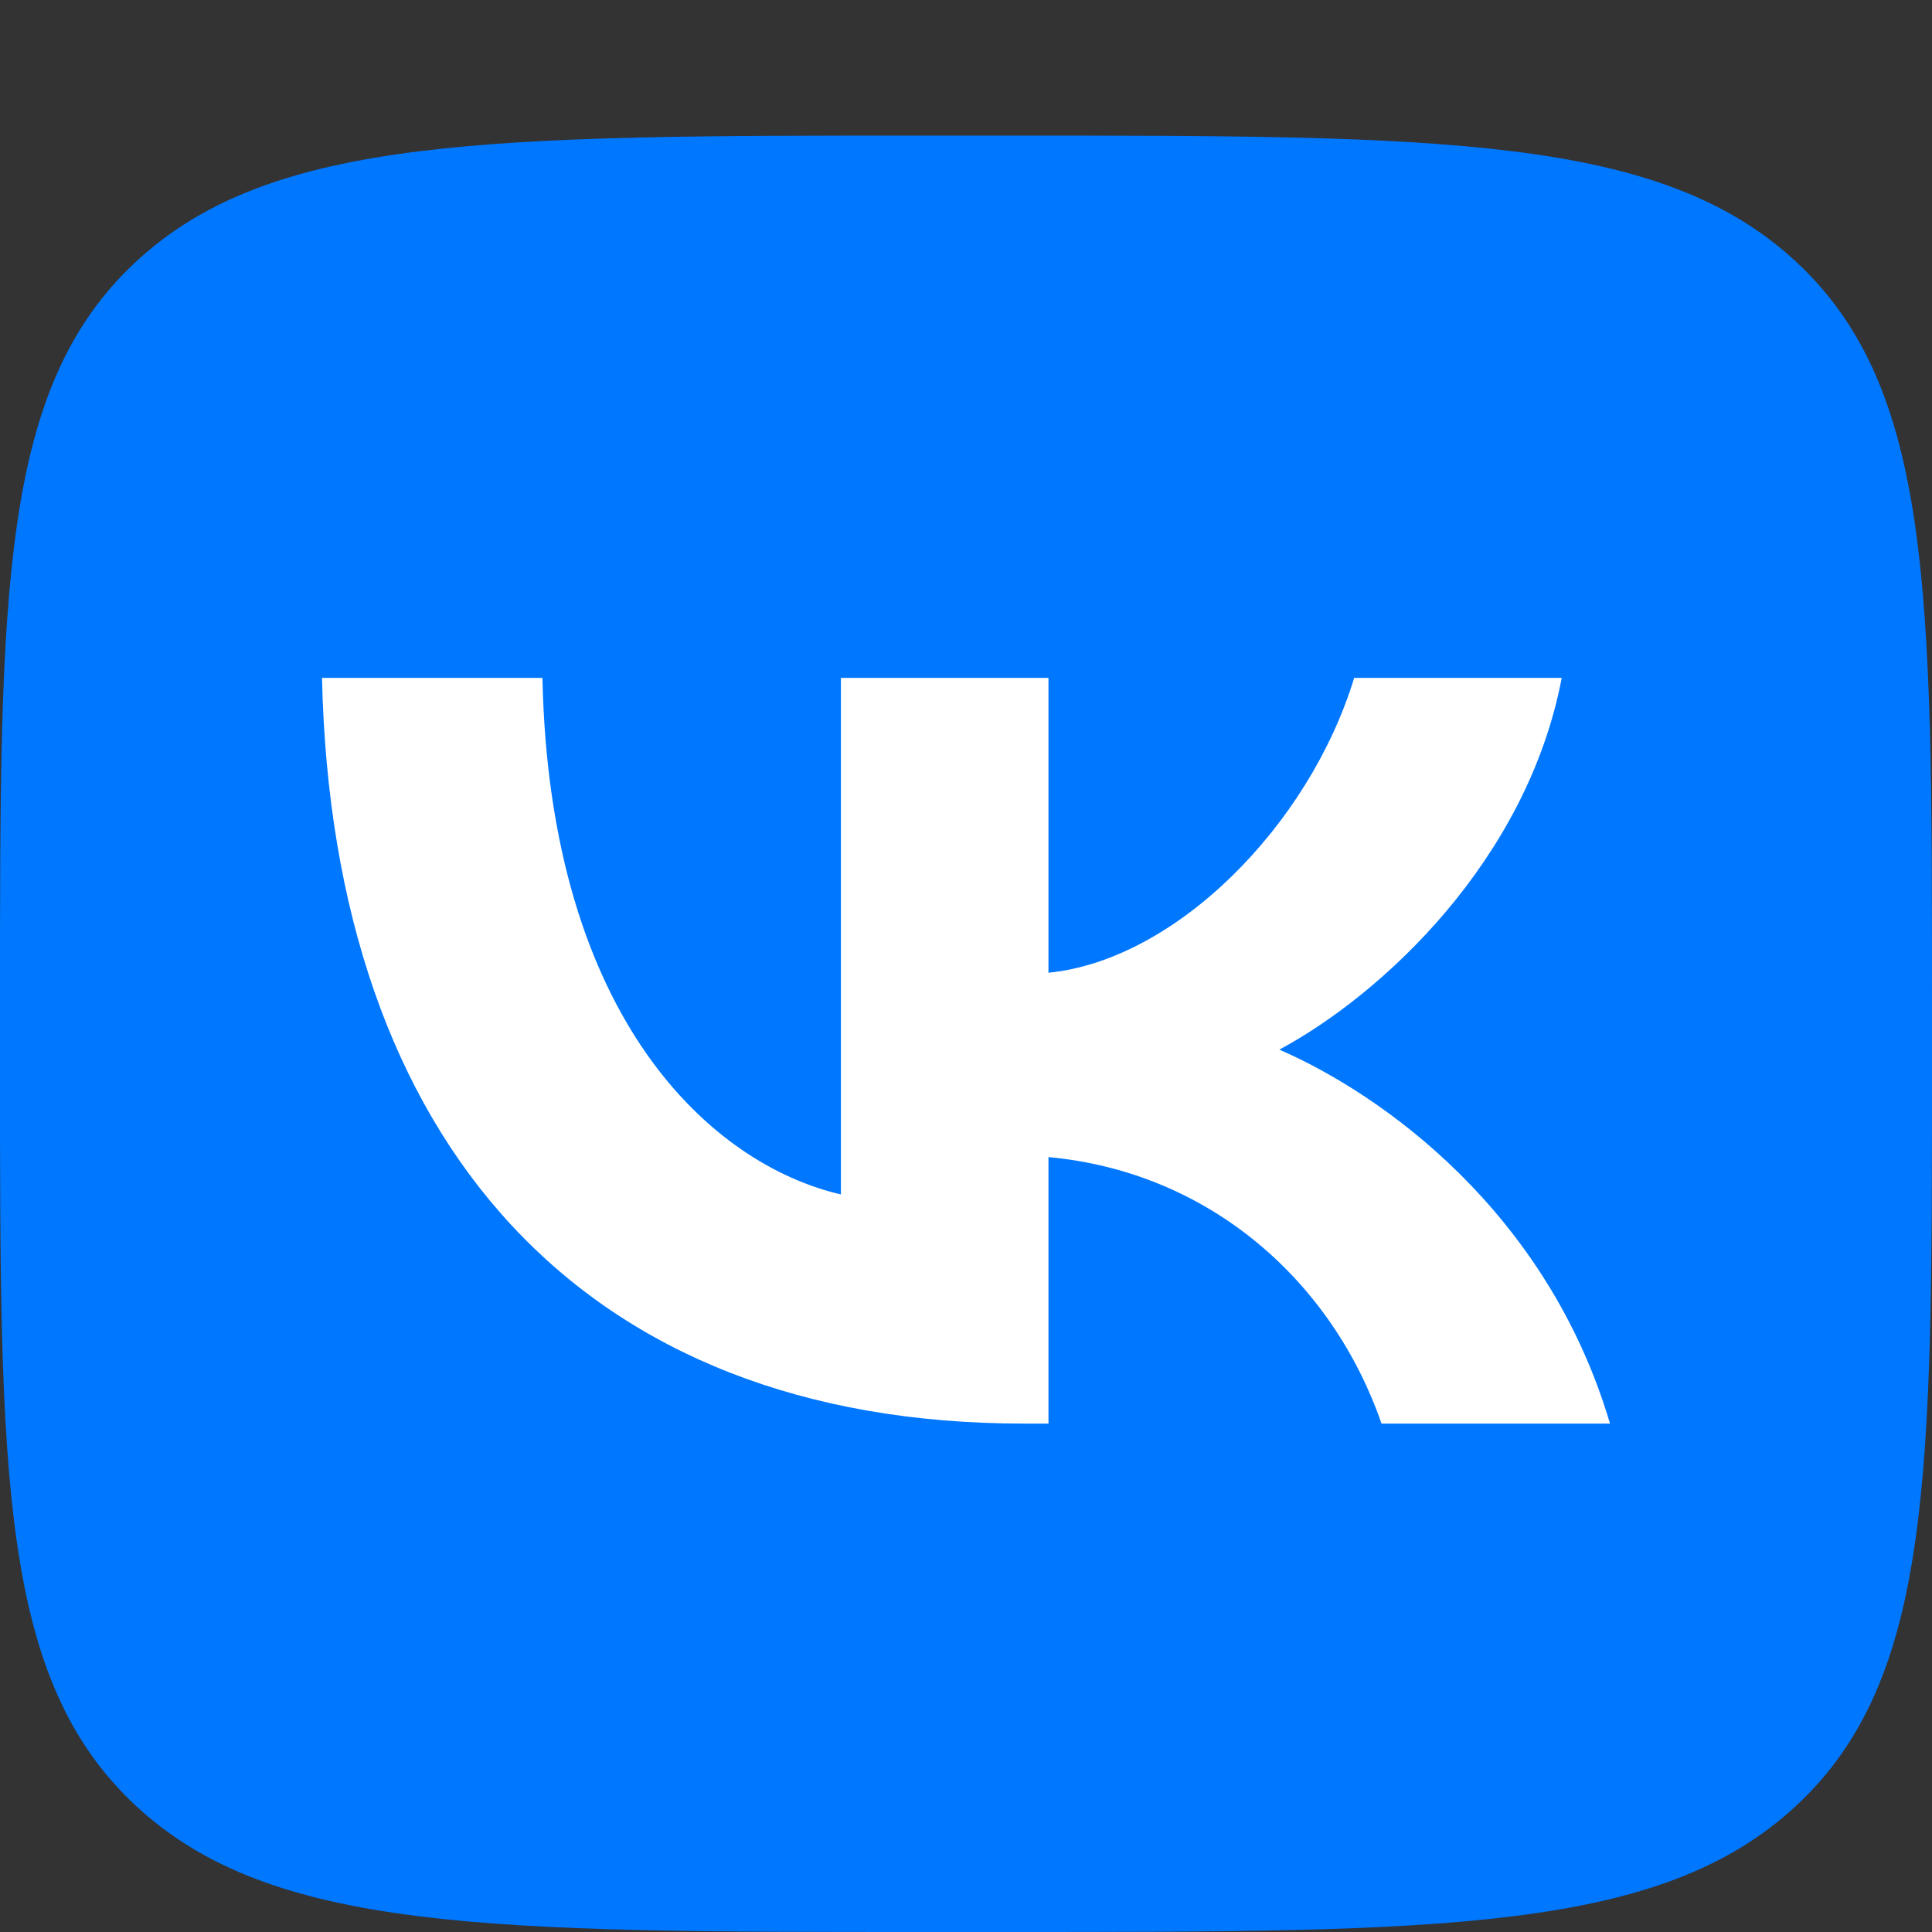 <svg width="114" height="114" viewBox="0 0 114 114" fill="none" xmlns="http://www.w3.org/2000/svg">
<rect x="0" y="0" width="114" height="114" fill="#333333" stroke="none"/>
<path d="M0 58.88C0 34.895 0 22.902 8.014 15.451C16.027 8 28.925 8 54.72 8H59.28C85.075 8 97.973 8 105.987 15.451C114 22.902 114 34.895 114 58.88V63.12C114 87.105 114 99.097 105.987 106.549C97.973 114 85.075 114 59.28 114H54.72C28.925 114 16.027 114 8.014 106.549C0 99.097 0 87.105 0 63.12V58.88Z" fill="#0077FF"/>
<path d="M60.394 84C34.428 84 19.617 67.484 19 40H32.007C32.434 60.172 42.023 68.717 49.618 70.478V40H61.866V57.397C69.366 56.649 77.245 48.721 79.904 40H92.151C90.11 50.747 81.565 58.675 75.489 61.934C81.565 64.577 91.297 71.492 95 84H81.518C78.622 75.632 71.407 69.157 61.866 68.276V84H60.394Z" fill="white"/>
</svg>
